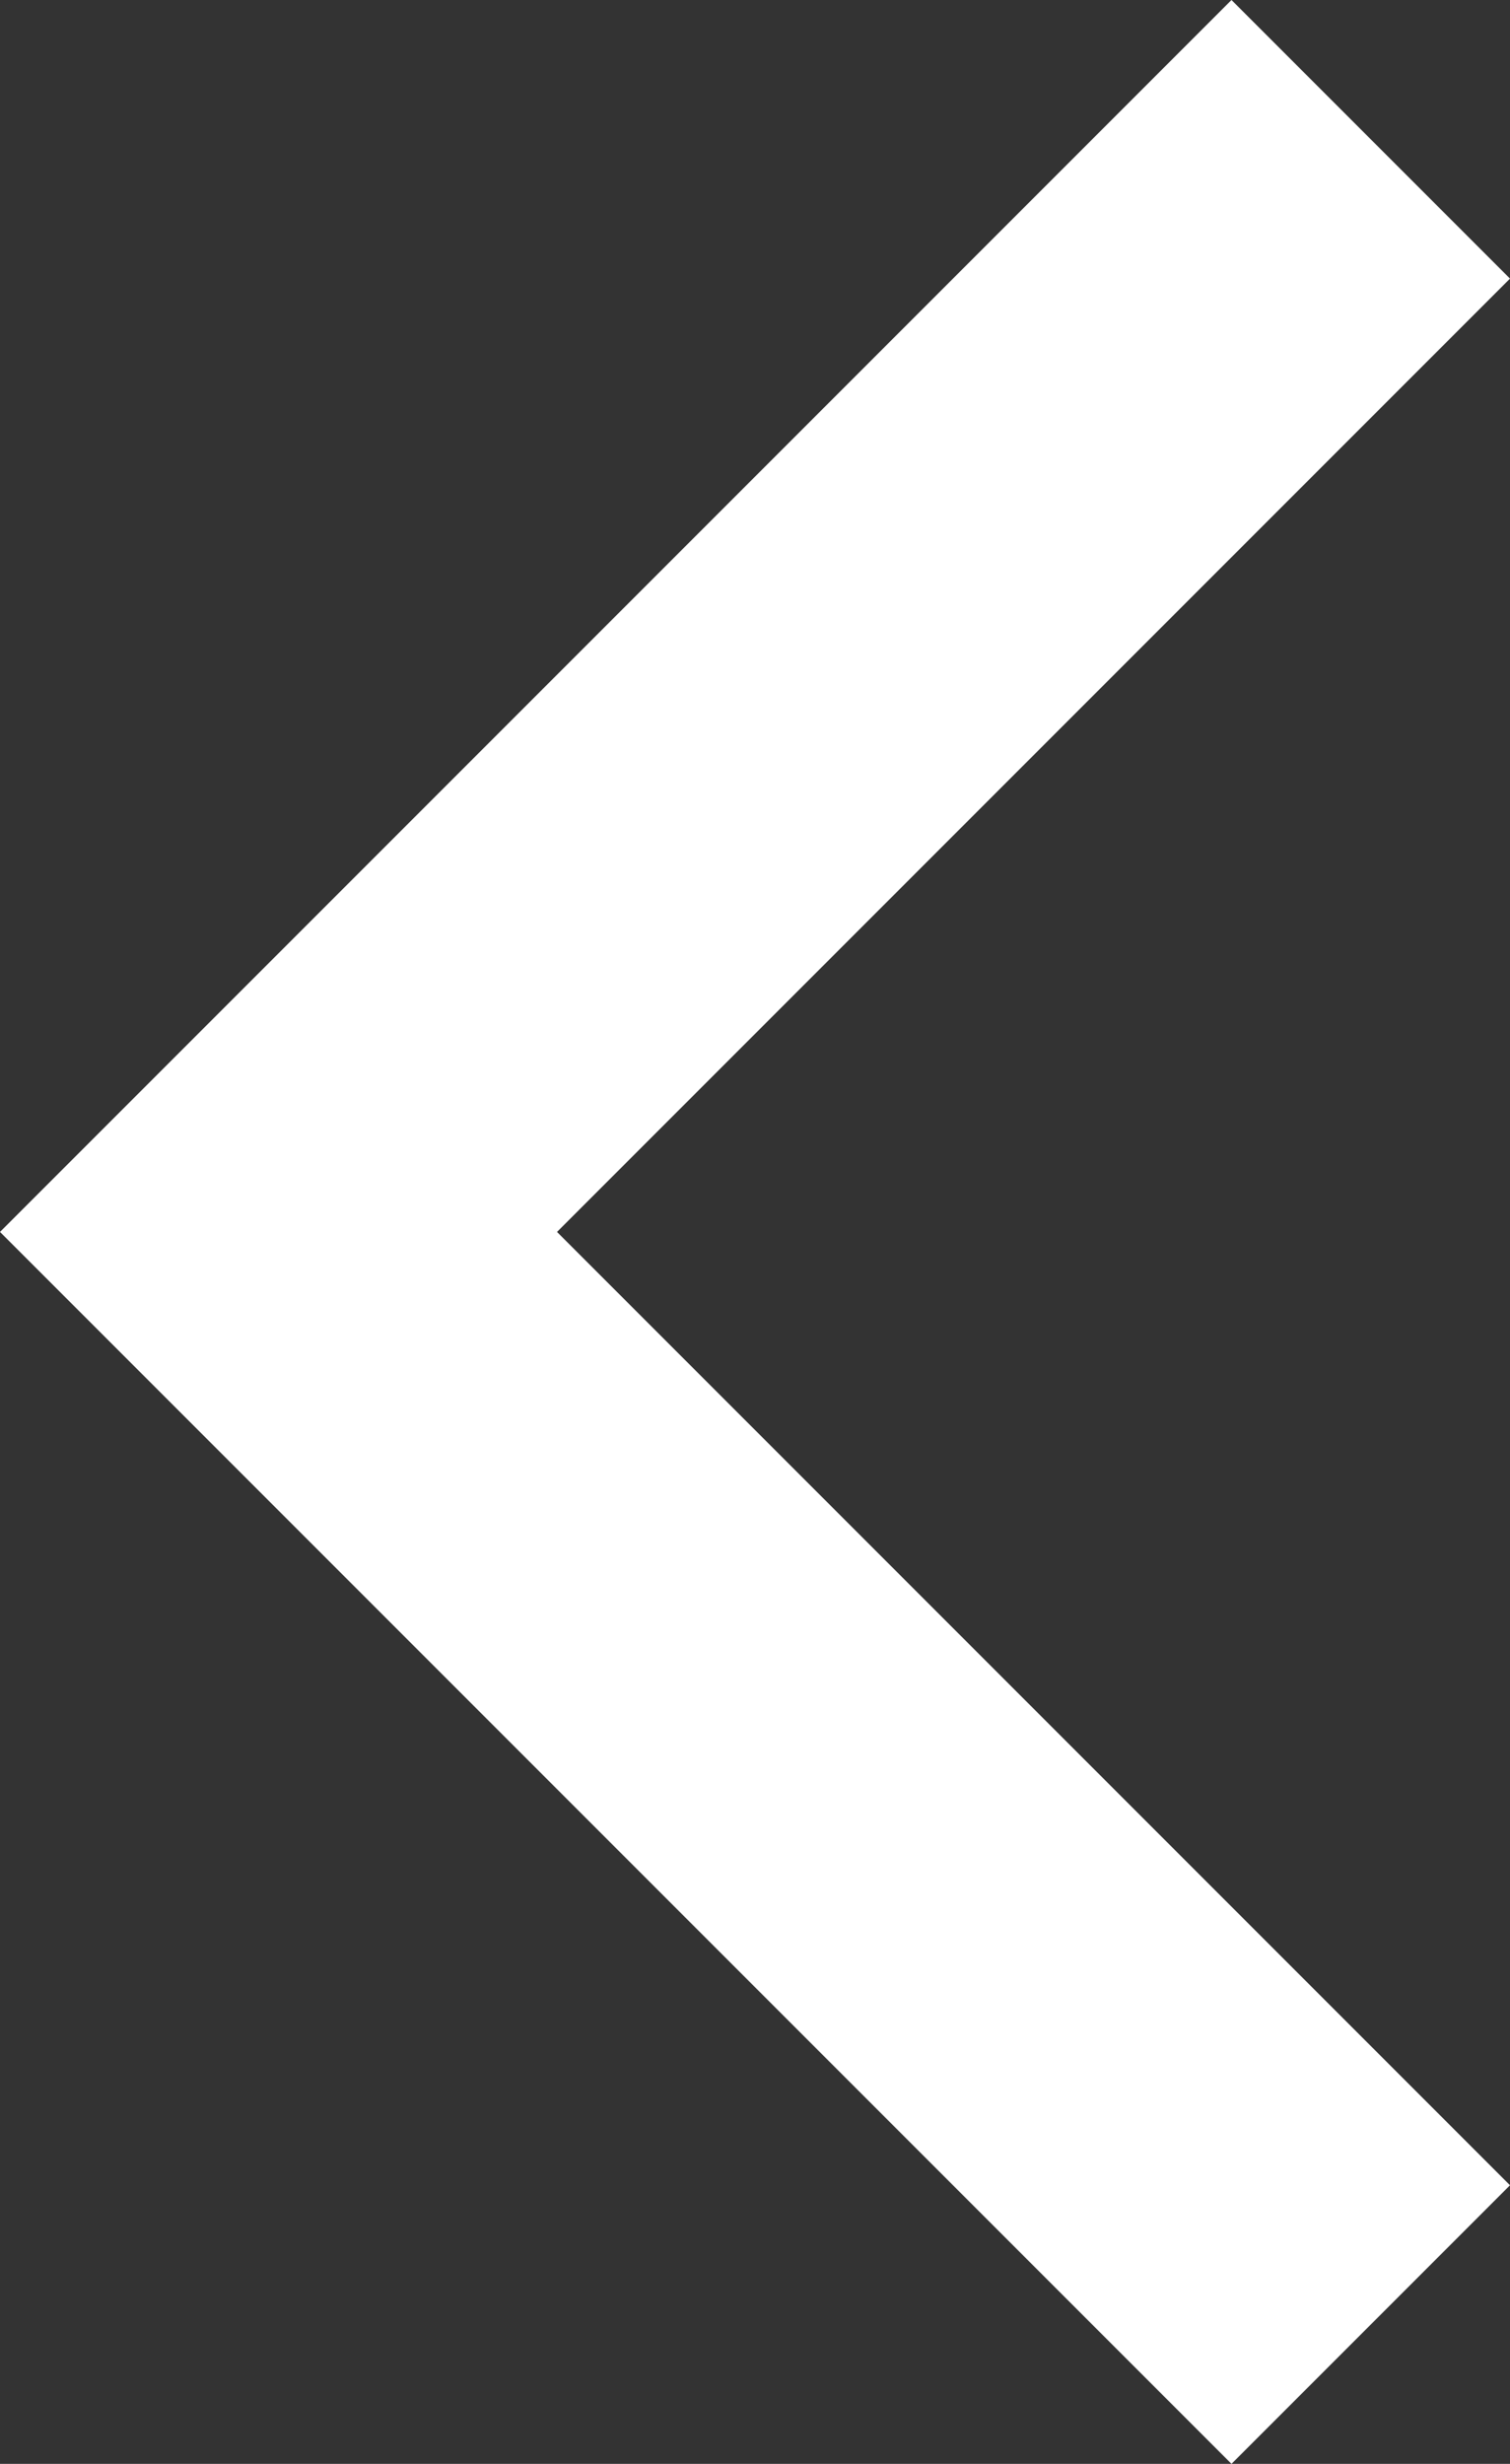 <svg xmlns="http://www.w3.org/2000/svg" width="34.504" height="56.28" viewBox="0 0 34.504 56.28">
  <rect x="0" y="0" width="34.504" height="56.28" fill="#333333" stroke="none"/>
  <path id="Path_1" data-name="Path 1" d="M46.794,493,21.836,517.958l24.958,24.958" transform="translate(-15.472 -489.818)" fill="none" stroke="#fff" stroke-width="9"/>
</svg>
